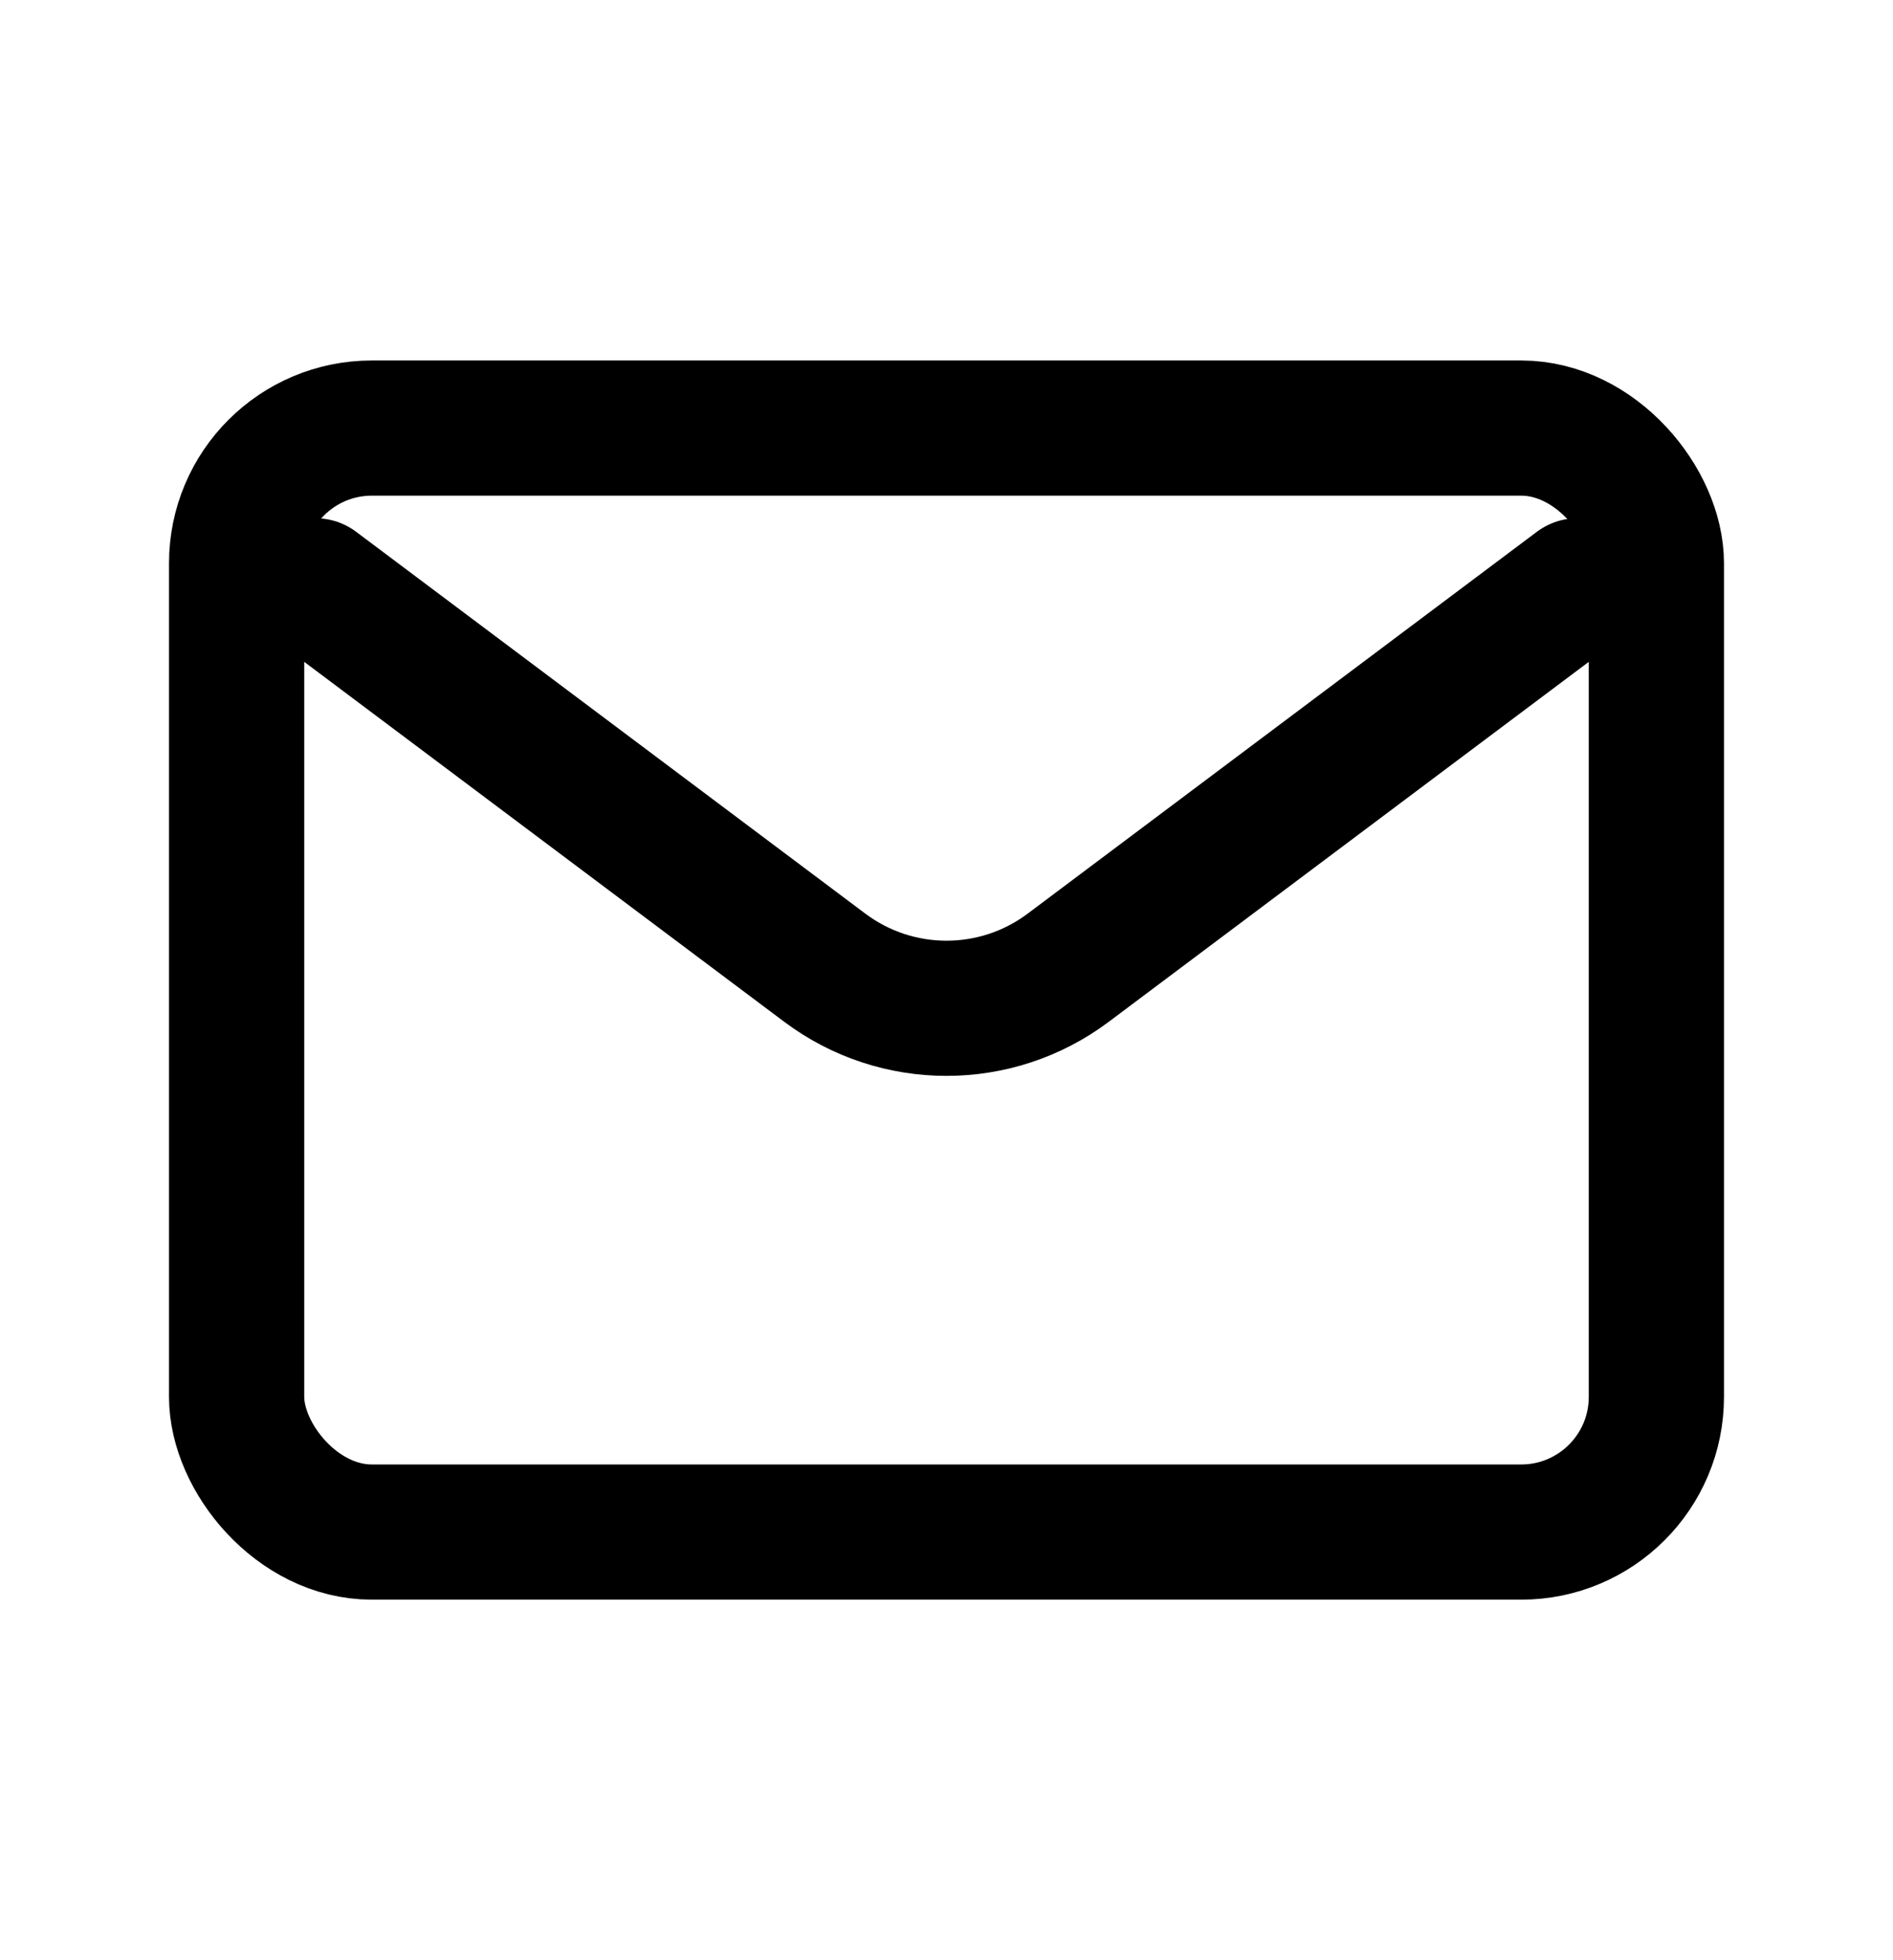<svg width="28" height="29" viewBox="0 0 28 29" fill="none" xmlns="http://www.w3.org/2000/svg">
<path d="M4.667 8.667L12.2 14.317C13.267 15.117 14.733 15.117 15.8 14.317L23.333 8.667" stroke="black" stroke-width="2" stroke-linecap="round" stroke-linejoin="round"/>
<rect x="3.5" y="6.333" width="21" height="16.333" rx="2" stroke="black" stroke-width="2" stroke-linecap="round"/>
</svg>
